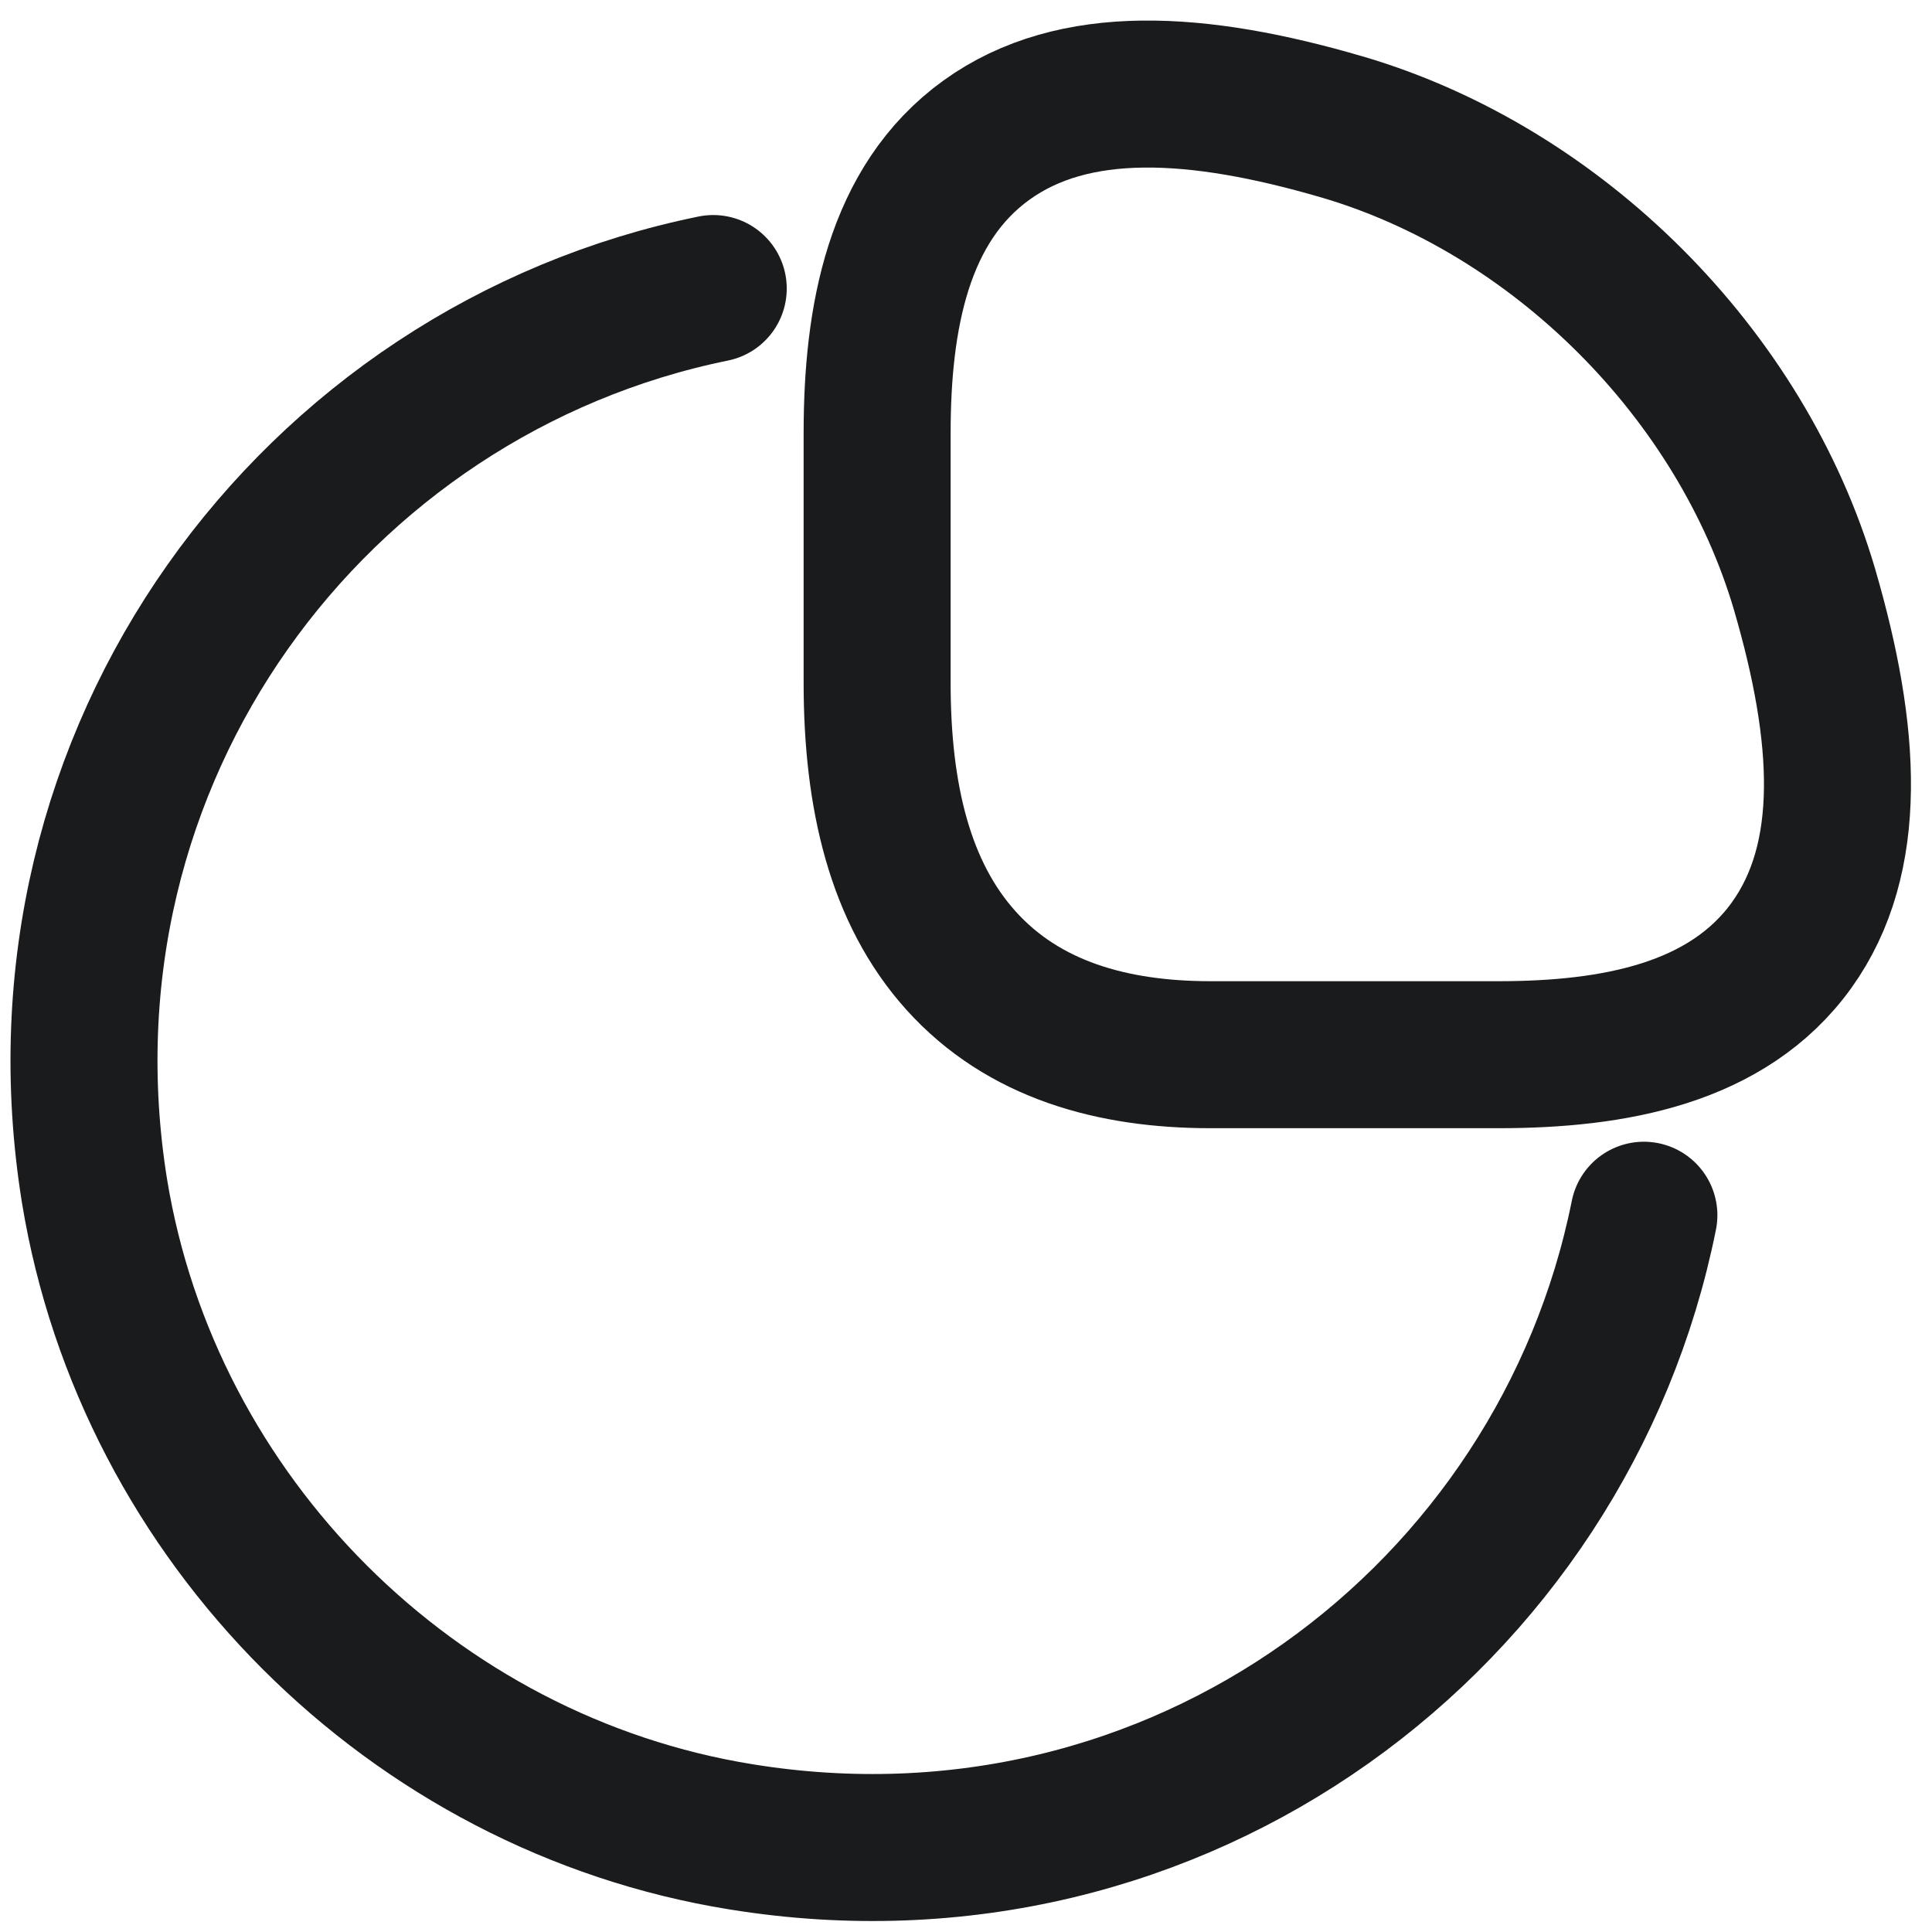 <svg
                width="24"
                height="24"
                viewBox="0 0 23 23"
                fill="none"
                xmlns="http://www.w3.org/2000/svg"
              >
                <path
                  className="group-hover:fill-bg_black"
                  d="M19.57 14.467C18.611 19.245 14.031 22.713 8.821 21.867C4.911 21.237 1.765 18.09 1.125 14.178C0.29 8.987 3.735 4.405 8.491 3.435"
                  fill="none"
                />
                <path
                  d="M19.57 14.467C18.611 19.245 14.031 22.713 8.821 21.867C4.911 21.237 1.765 18.09 1.125 14.178C0.29 8.987 3.735 4.405 8.491 3.435"
                  stroke="#1A1B1C"
                  stroke-width="1.75"
                  stroke-linecap="round"
                  stroke-linejoin="round"
                />
                <path
                  className="group-hover:fill-bg_black group-hover:stroke-white"
                  d="M21.483 7.018L21.483 7.017C20.728 4.451 18.545 2.267 15.98 1.512L15.979 1.512C14.254 1.007 12.783 0.92 11.745 1.667C10.691 2.426 10.442 3.782 10.442 5.158V8.131C10.442 9.484 10.715 10.63 11.441 11.436C12.185 12.262 13.245 12.556 14.412 12.556H17.837C19.213 12.556 20.569 12.307 21.328 11.253C22.074 10.214 21.987 8.743 21.483 7.018Z"
                  fill="none"
                  stroke="#1A1B1C"
                  stroke-width="1.75"
                  stroke-linecap="round"
                  stroke-linejoin="round"
                />
              </svg>